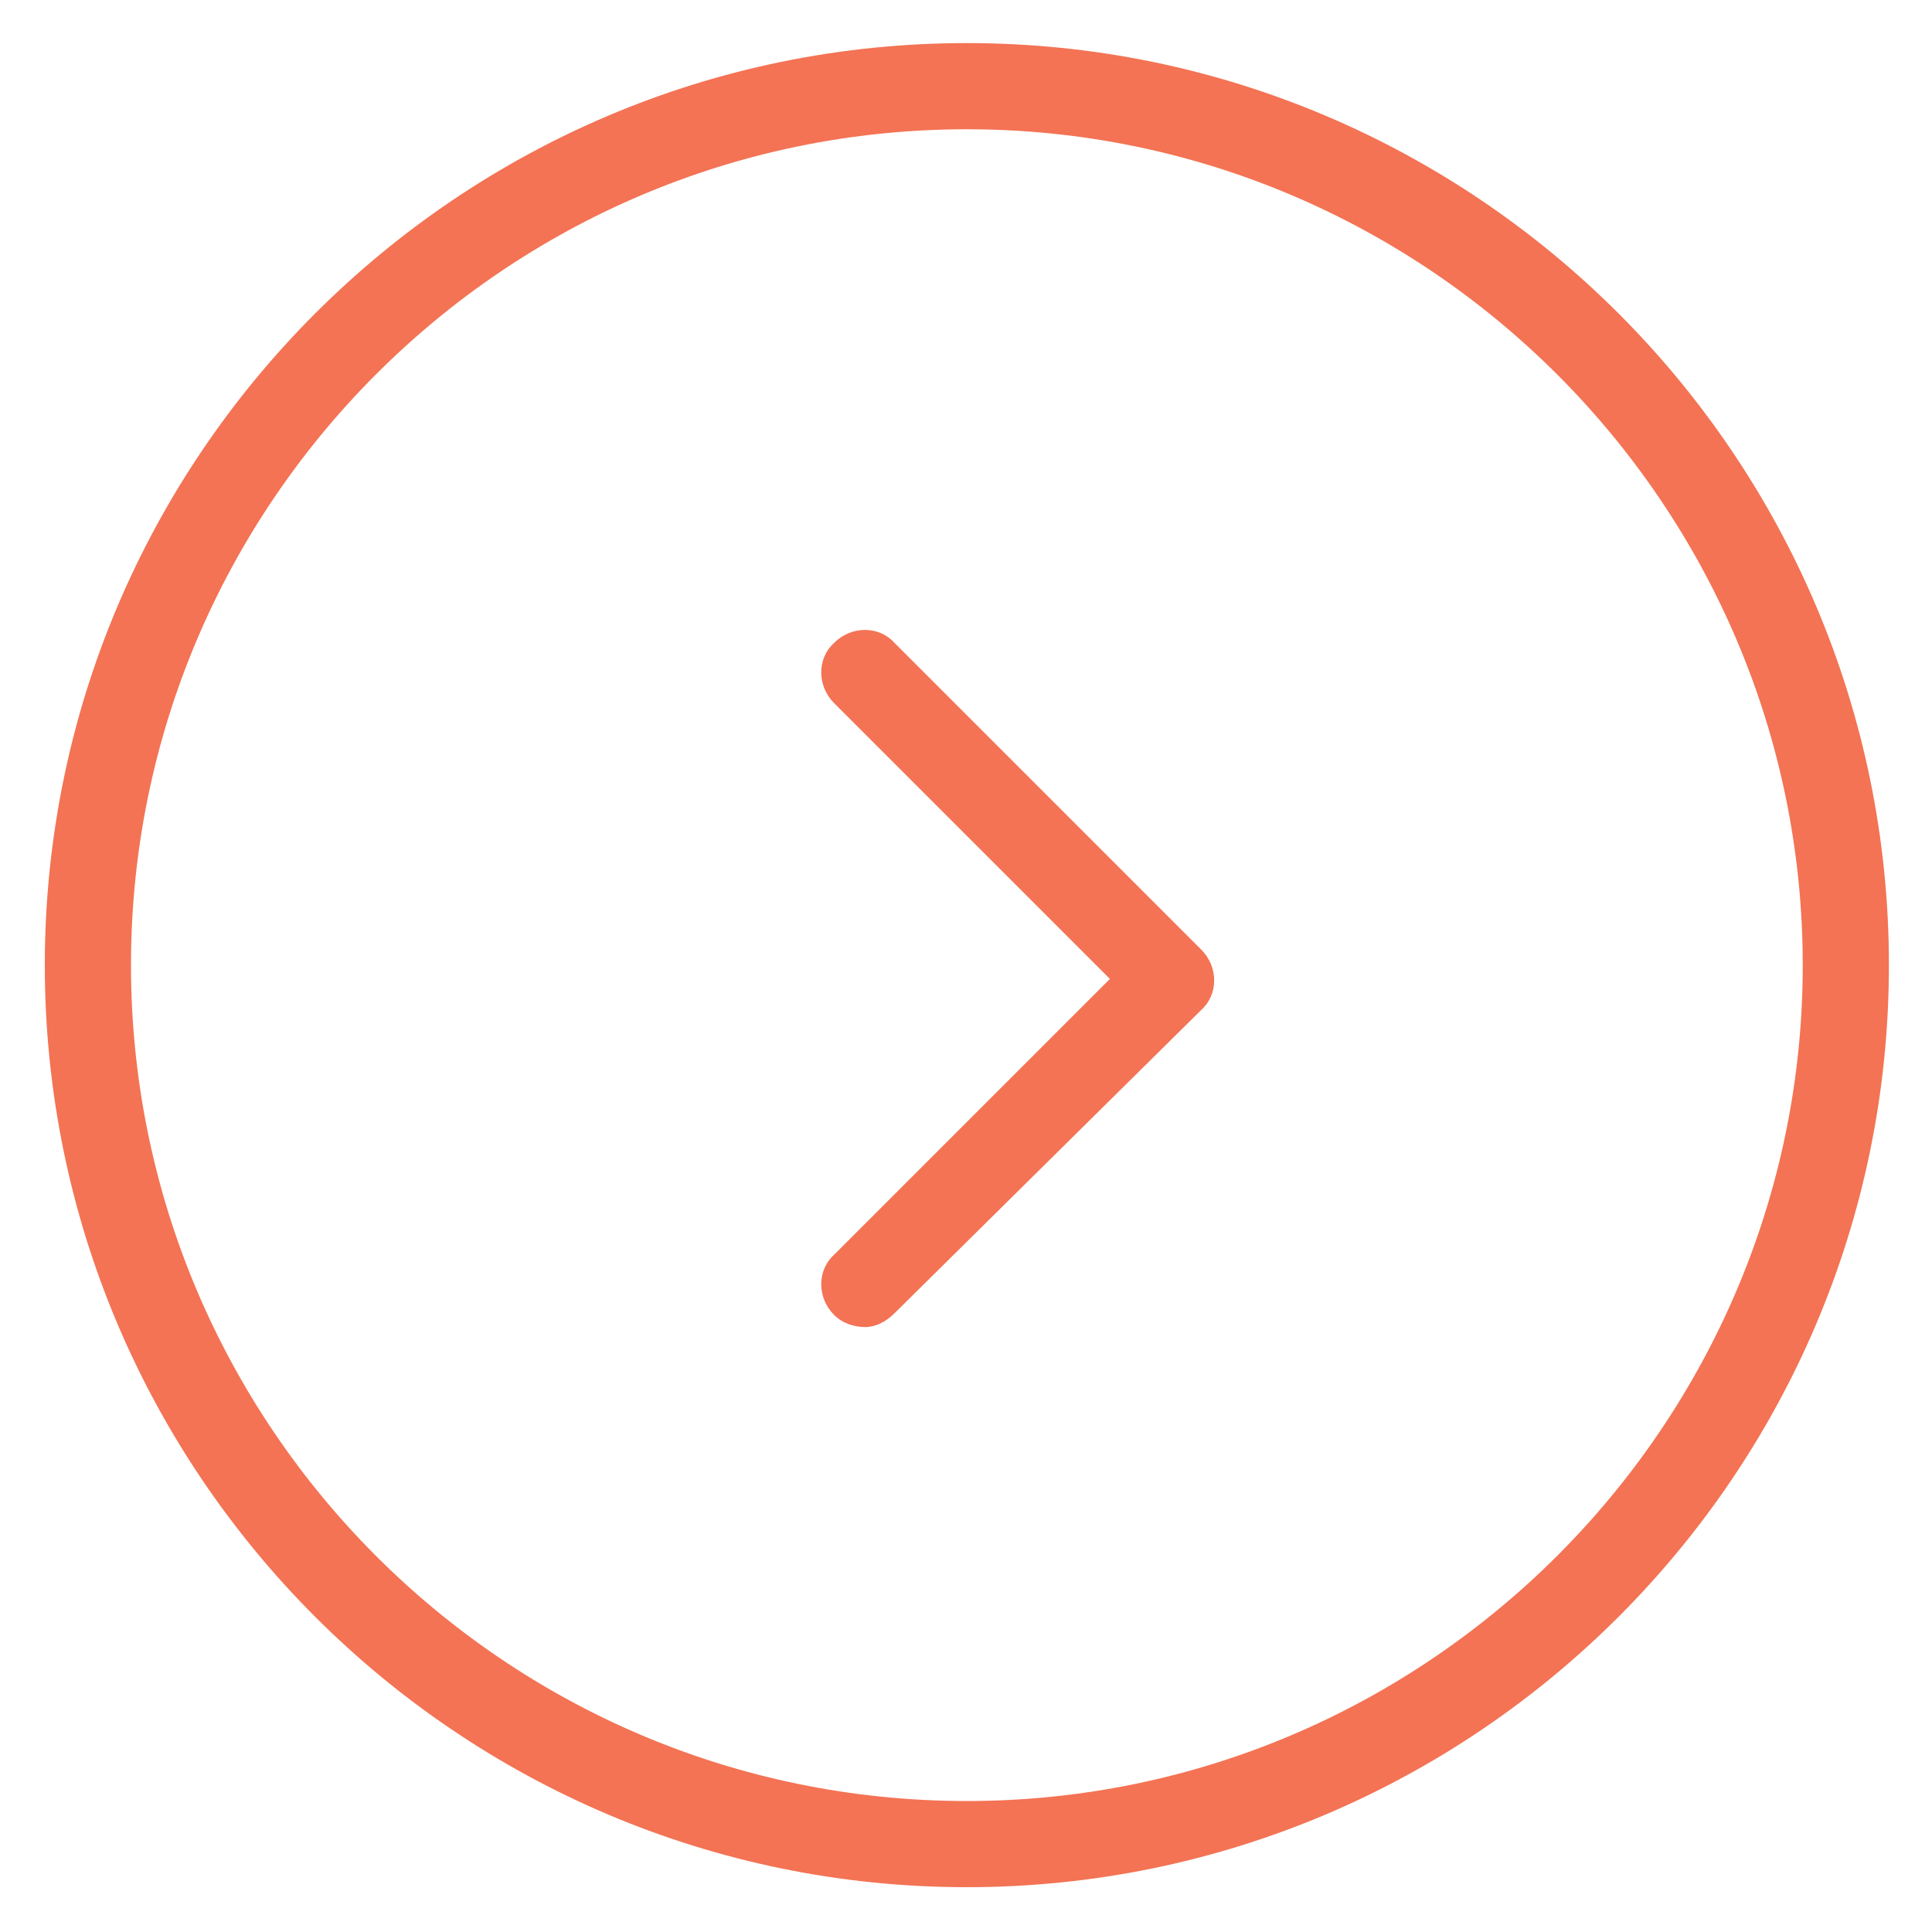<?xml version="1.0" encoding="utf-8"?>
<!-- Generator: Adobe Illustrator 22.0.1, SVG Export Plug-In . SVG Version: 6.00 Build 0)  -->
<svg version="1.1" id="Layer_1" xmlns="http://www.w3.org/2000/svg" xmlns:xlink="http://www.w3.org/1999/xlink" x="0px" y="0px"
	 viewBox="0 0 112.1 112.1" style="enable-background:new 0 0 112.1 112.1;" xml:space="preserve">
<style type="text/css">
	.st0{fill:#F37354;}
</style>
<g>
	<path class="st0" d="M56.1,109.5c-29.5,0-53.5-24-53.5-53.5c0-29.5,24-53.5,53.5-53.5c29.5,0,53.5,24,53.5,53.5
		C109.6,85.5,85.6,109.5,56.1,109.5z M56.1,7.5C29.3,7.5,7.6,29.3,7.6,56s21.7,48.5,48.5,48.5c26.7,0,48.5-21.8,48.5-48.5
		S82.8,7.5,56.1,7.5z"/>
</g>
<g>
	<path class="st0" d="M50.2,77c-0.6,0-1.3-0.2-1.8-0.7c-1-1-1-2.6,0-3.5l16-16l-16-16c-1-1-1-2.6,0-3.5c1-1,2.6-1,3.5,0l17.8,17.8
		c1,1,1,2.6,0,3.5L51.9,76.2C51.4,76.7,50.8,77,50.2,77z"/>
</g>
</svg>
